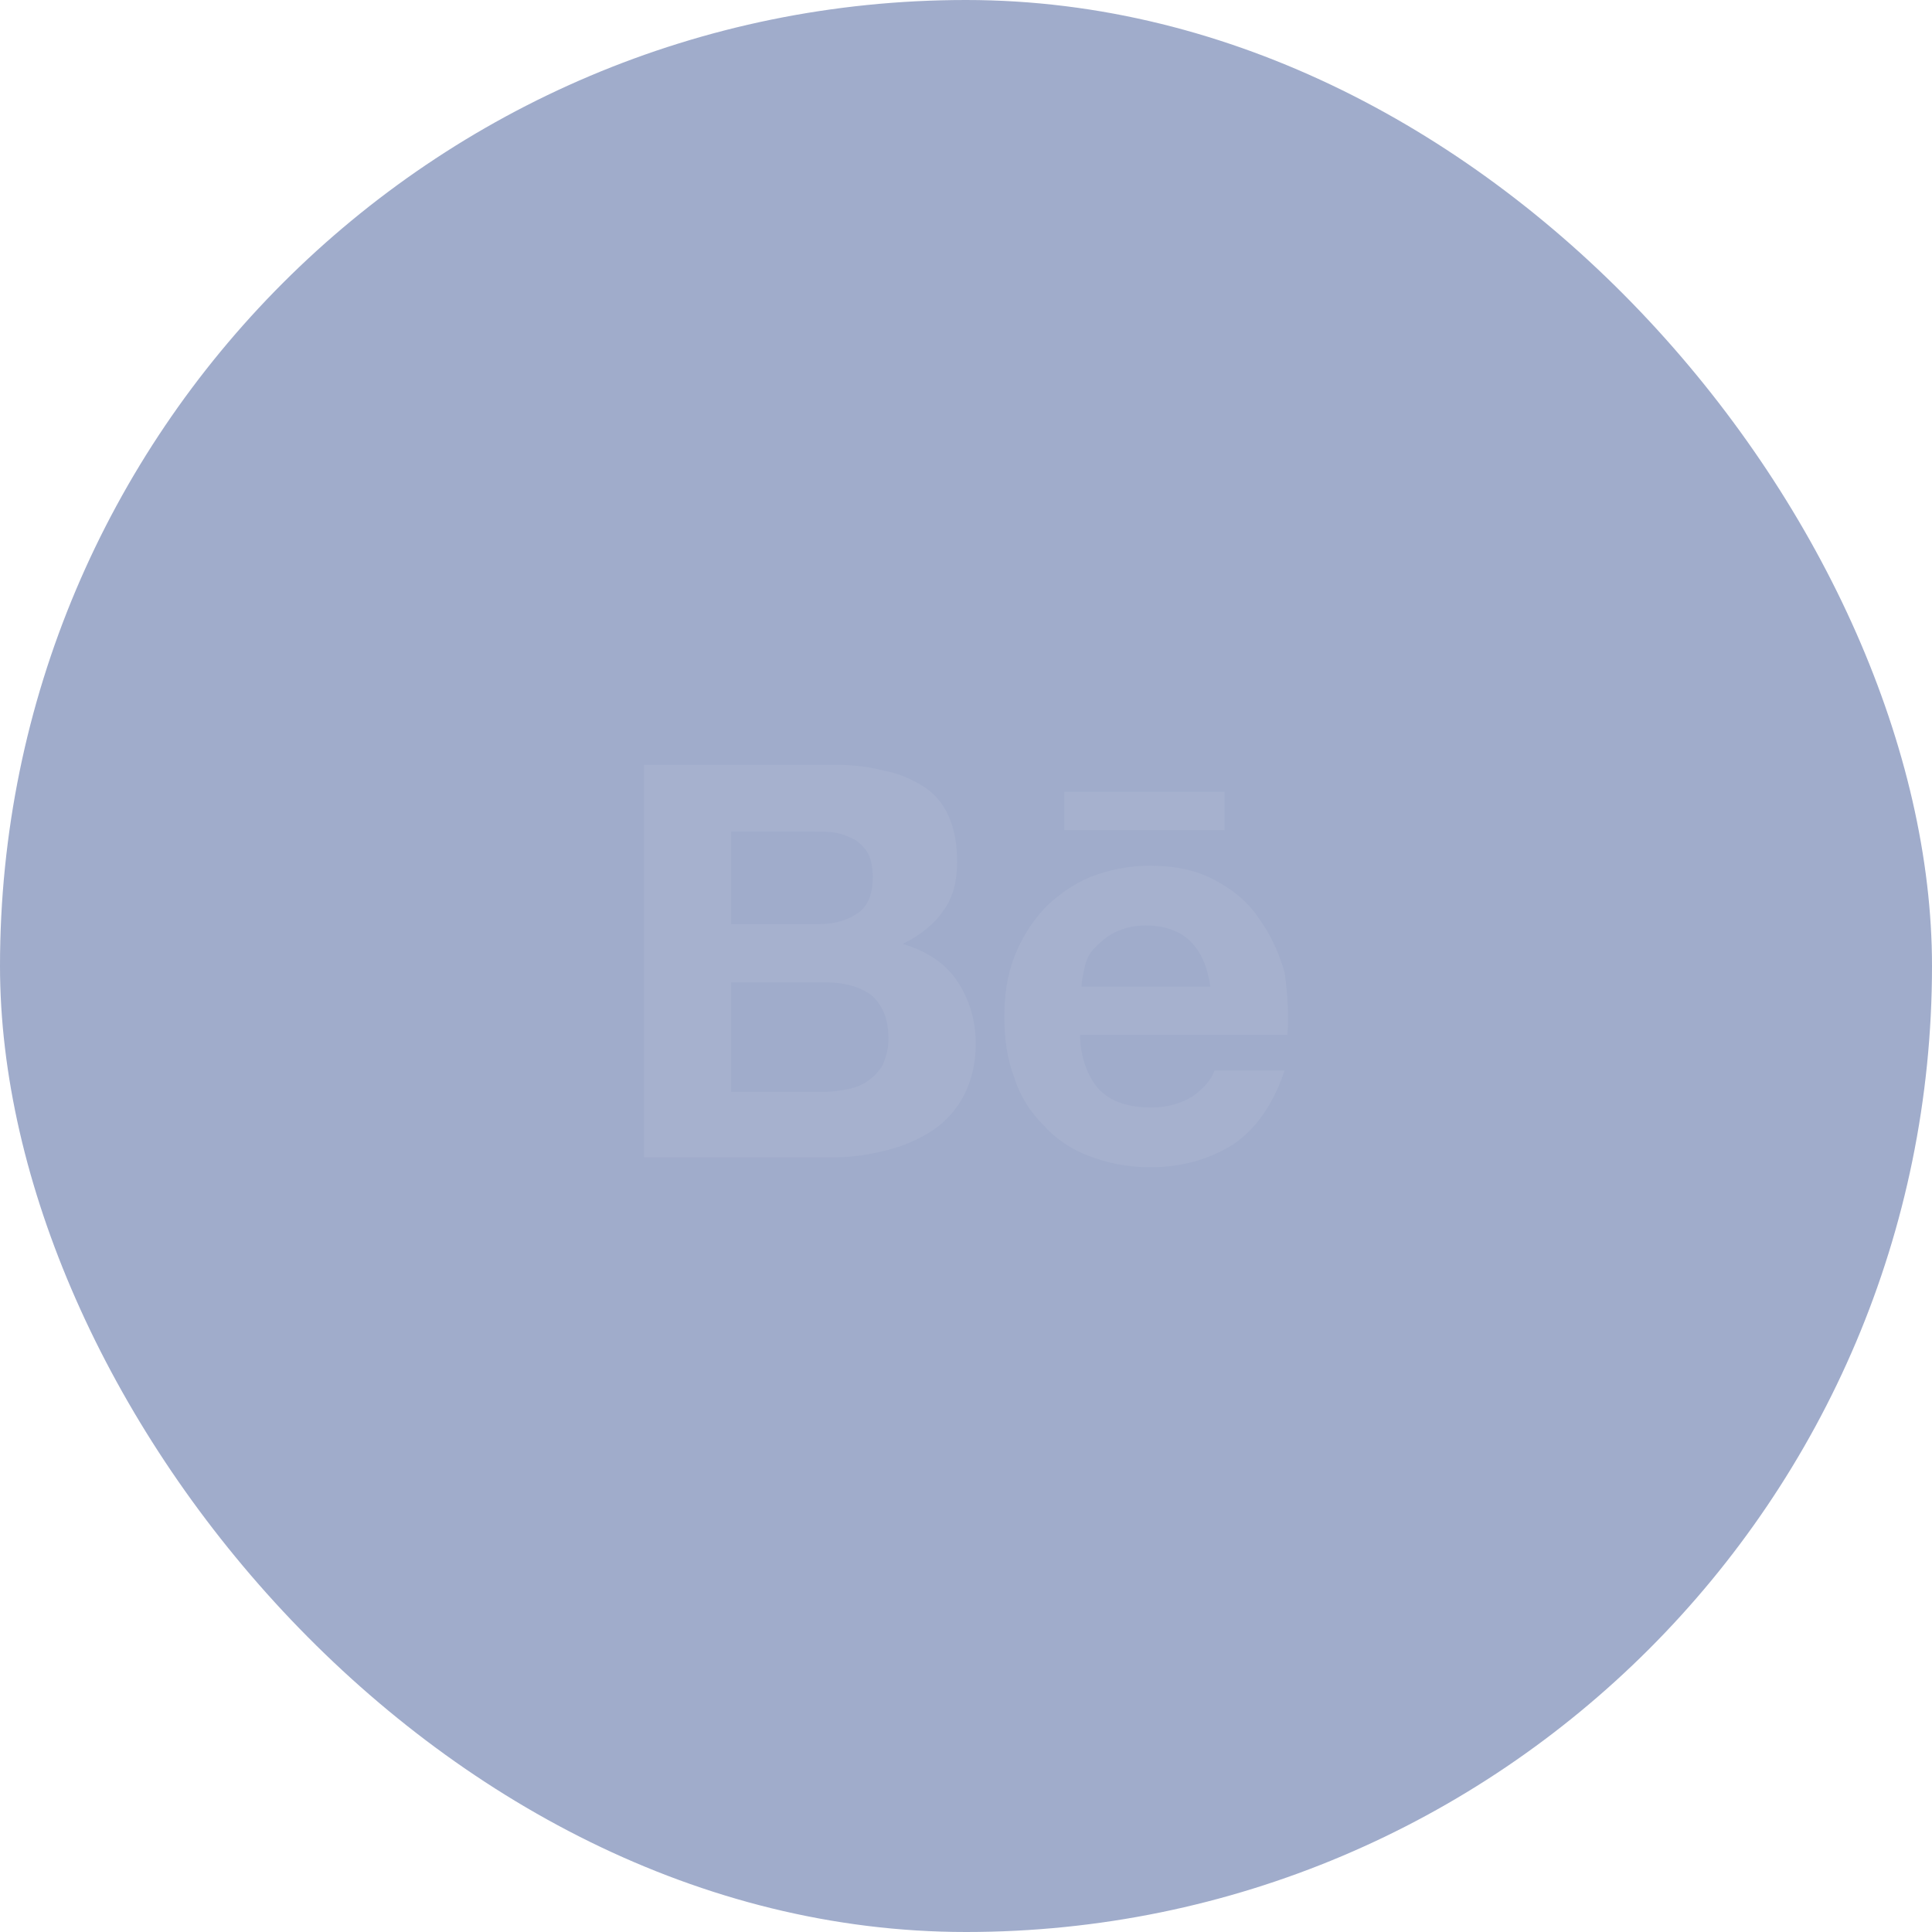 <svg width="48" height="48" viewBox="0 0 48 48" fill="none" xmlns="http://www.w3.org/2000/svg">
<g id="Behance">
<g id="Behance_2">
<rect id="Rectangle" width="48" height="48" rx="24" fill="#13317D" fill-opacity="0.4"/>
<path id="Vector" d="M20.654 19C21.116 19 21.542 19.035 21.933 19.141C22.323 19.212 22.643 19.353 22.927 19.53C23.212 19.707 23.425 19.954 23.567 20.272C23.709 20.59 23.78 20.979 23.78 21.403C23.78 21.898 23.673 22.322 23.425 22.64C23.212 22.958 22.856 23.24 22.43 23.452C23.034 23.629 23.496 23.947 23.78 24.371C24.064 24.795 24.242 25.325 24.242 25.926C24.242 26.421 24.135 26.845 23.957 27.198C23.78 27.551 23.496 27.869 23.176 28.081C22.856 28.293 22.465 28.47 22.039 28.576C21.613 28.682 21.187 28.753 20.76 28.753H16V19H20.654ZM20.369 22.958C20.76 22.958 21.08 22.852 21.329 22.675C21.577 22.498 21.684 22.18 21.684 21.791C21.684 21.579 21.648 21.367 21.577 21.226C21.506 21.085 21.4 20.979 21.258 20.873C21.116 20.802 20.973 20.731 20.796 20.696C20.618 20.661 20.441 20.661 20.227 20.661H18.167V22.958H20.369ZM20.476 27.127C20.689 27.127 20.902 27.092 21.08 27.056C21.258 27.021 21.435 26.951 21.577 26.845C21.72 26.738 21.826 26.633 21.933 26.456C22.004 26.279 22.075 26.067 22.075 25.82C22.075 25.325 21.933 24.972 21.648 24.724C21.364 24.512 20.973 24.406 20.512 24.406H18.167V27.127H20.476ZM27.332 27.092C27.616 27.375 28.043 27.516 28.611 27.516C29.002 27.516 29.357 27.41 29.641 27.233C29.926 27.021 30.103 26.809 30.174 26.597H31.915C31.631 27.445 31.204 28.046 30.636 28.435C30.068 28.788 29.393 29 28.576 29C28.007 29 27.51 28.894 27.048 28.717C26.586 28.541 26.231 28.293 25.911 27.94C25.592 27.622 25.343 27.233 25.201 26.774C25.023 26.314 24.952 25.82 24.952 25.254C24.952 24.724 25.023 24.23 25.201 23.77C25.378 23.311 25.627 22.922 25.947 22.569C26.267 22.251 26.657 21.968 27.084 21.791C27.546 21.615 28.007 21.509 28.576 21.509C29.18 21.509 29.712 21.615 30.174 21.862C30.636 22.11 30.991 22.392 31.276 22.816C31.56 23.205 31.773 23.664 31.915 24.159C31.986 24.654 32.022 25.148 31.986 25.714H26.835C26.835 26.279 27.048 26.809 27.332 27.092ZM29.57 23.382C29.322 23.134 28.931 22.993 28.469 22.993C28.149 22.993 27.901 23.064 27.688 23.17C27.474 23.276 27.332 23.417 27.19 23.558C27.048 23.7 26.977 23.876 26.942 24.053C26.906 24.23 26.87 24.371 26.87 24.512H30.068C29.997 23.982 29.819 23.629 29.57 23.382ZM26.444 19.671H30.423V20.625H26.444V19.671Z" fill="#A6B1CE"/>
</g>
</g>
</svg>

